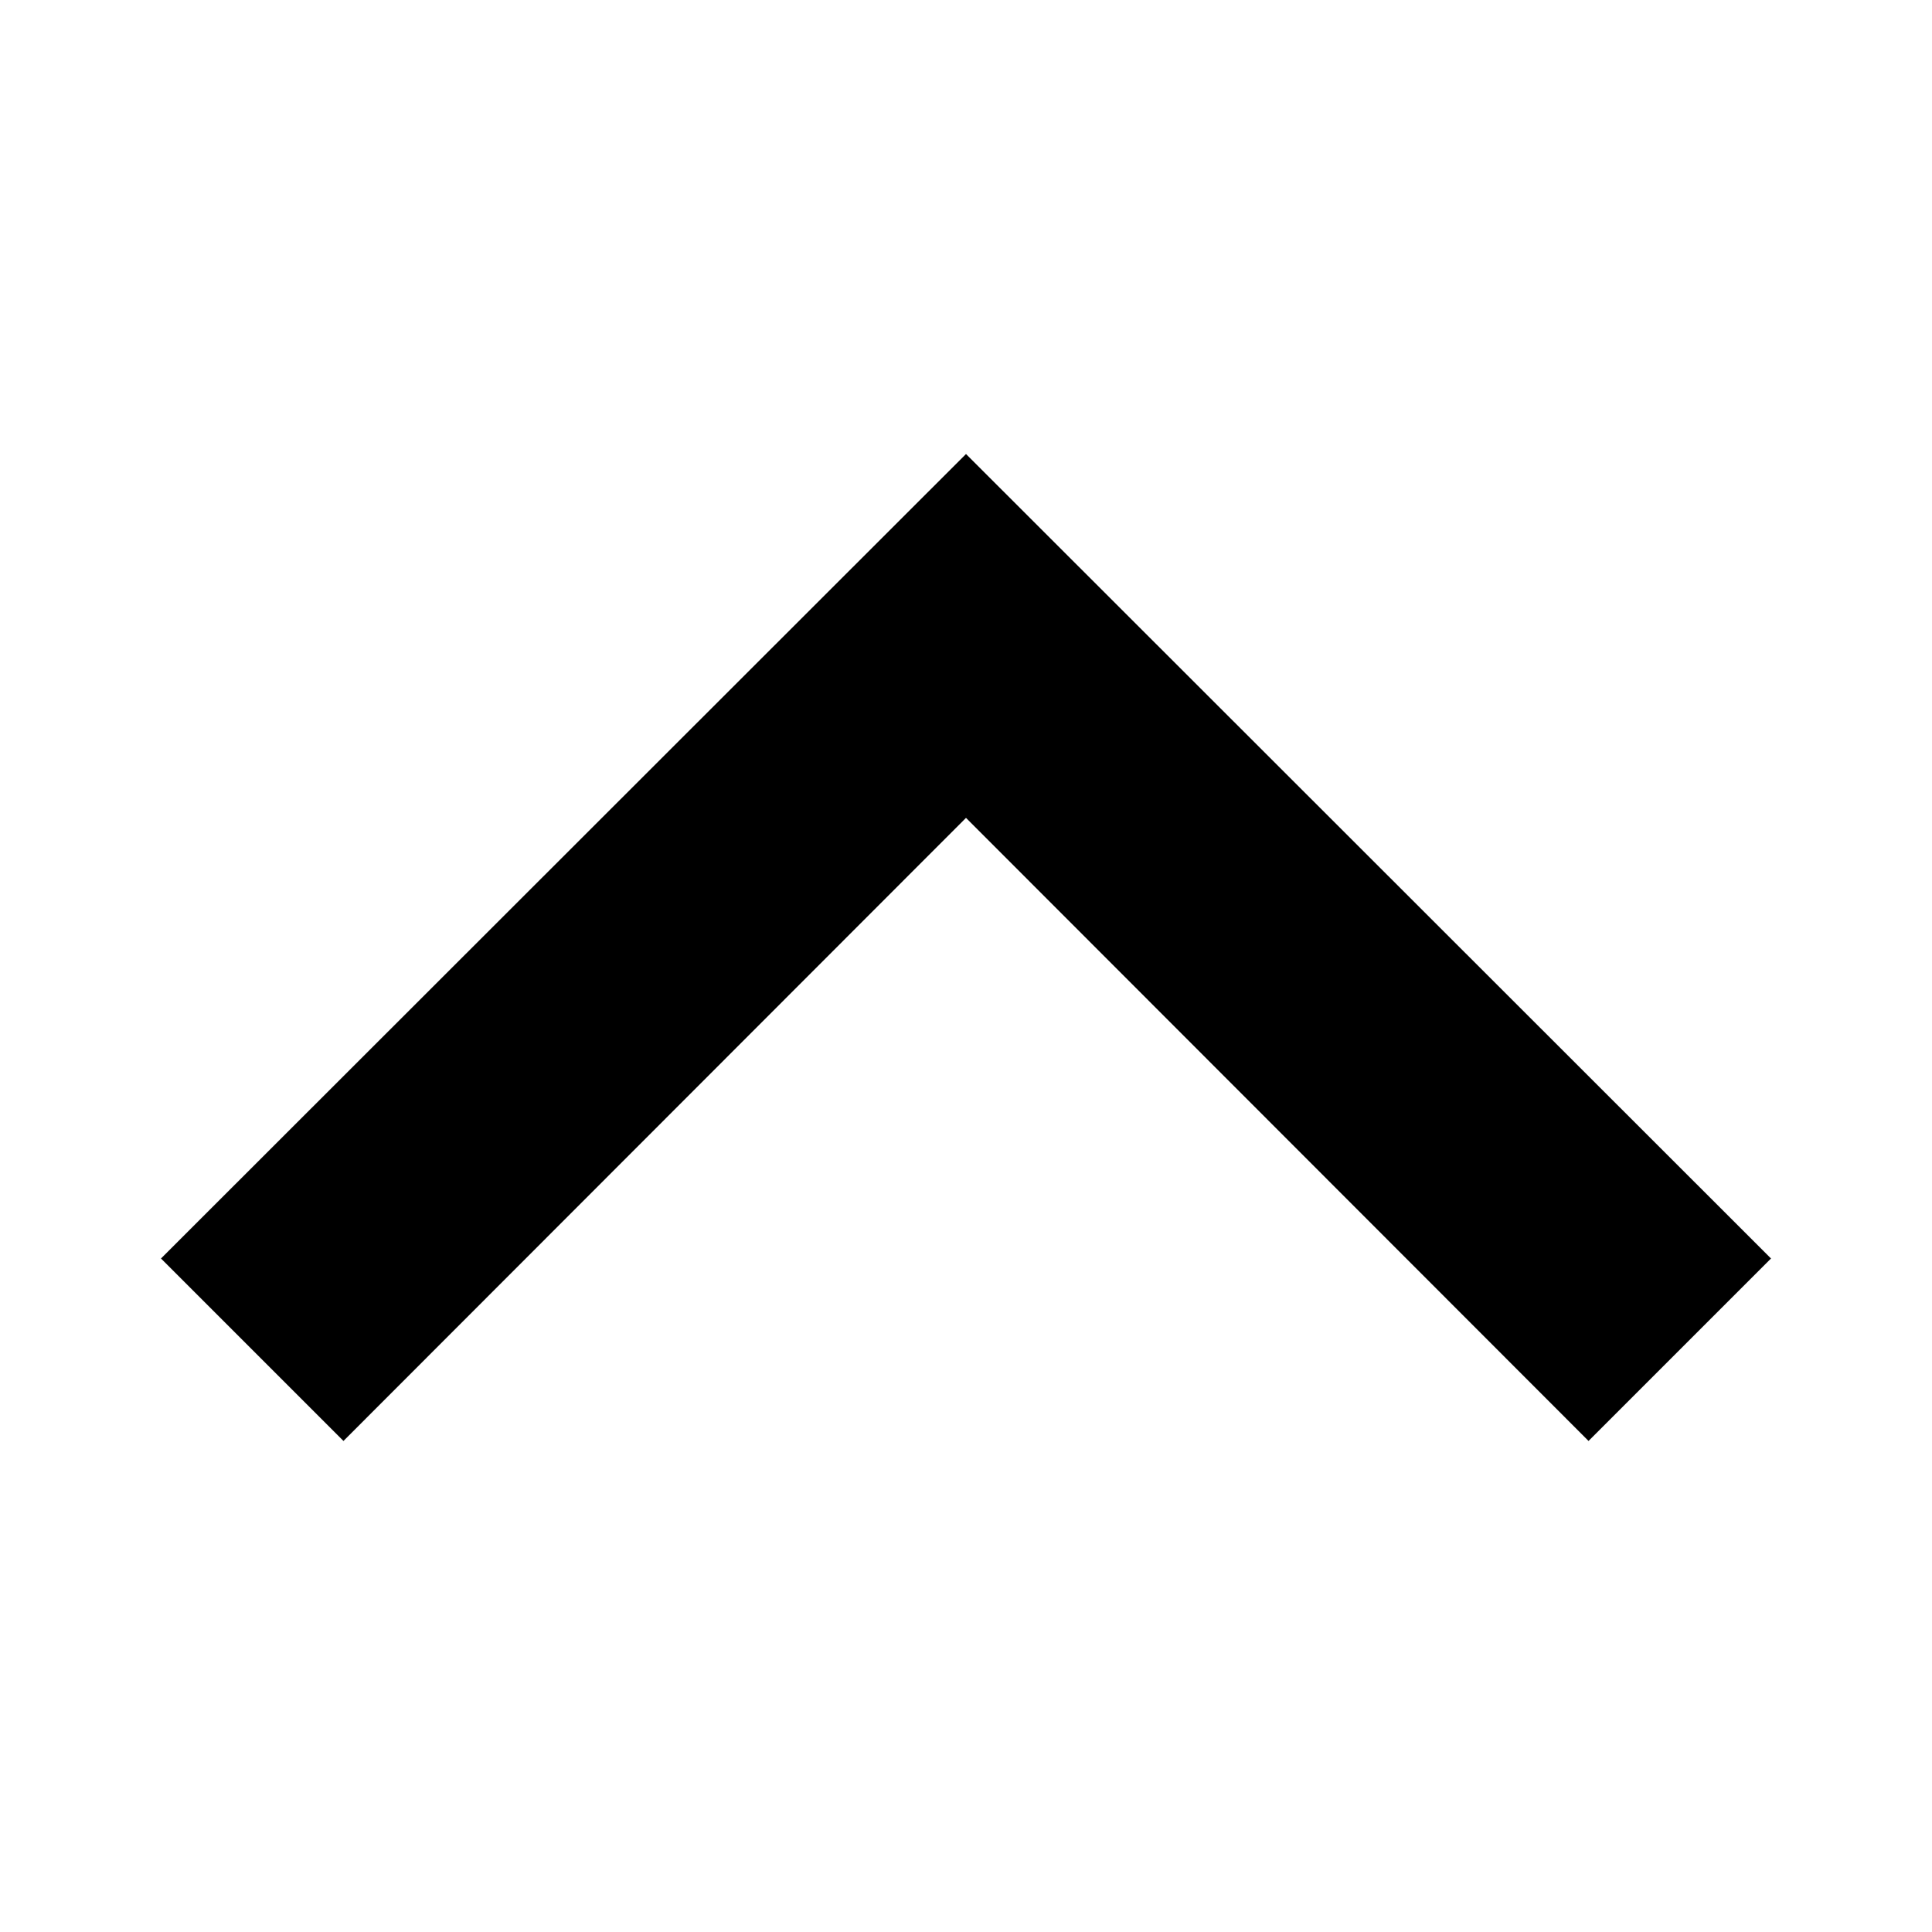 <?xml version="1.0" encoding="utf-8"?>
<!-- Generator: Adobe Illustrator 18.1.1, SVG Export Plug-In . SVG Version: 6.00 Build 0)  -->
<!DOCTYPE svg PUBLIC "-//W3C//DTD SVG 1.1//EN" "http://www.w3.org/Graphics/SVG/1.1/DTD/svg11.dtd">
<svg version="1.1" xmlns="http://www.w3.org/2000/svg" xmlns:xlink="http://www.w3.org/1999/xlink" x="0px" y="0px"
	 viewBox="0 0 360 360" enable-background="new 0 0 360 360" xml:space="preserve">
<g id="Delete">
	<g>
		<polygon points="296,268.5 180,152.4 64,268.5 30,234.5 180,84.6 330,234.5 		"/>
	</g>
</g>
<g id="Layer_3" display="none">
</g>
<g id="Boxes" display="none">
	<rect display="inline" fill="none" stroke="#231F20" stroke-width="0.5" stroke-miterlimit="10" width="360" height="360"/>
</g>
<g id="DRAFT" display="none">
	<g display="inline">
		<defs>
			<circle id="SVGID_9_" cx="-1734" cy="-366.1" r="156"/>
		</defs>
		<clipPath id="SVGID_2_">
			<use xlink:href="#SVGID_9_"  overflow="visible"/>
		</clipPath>
		<g clip-path="url(#SVGID_2_)">
			<defs>
				<rect id="SVGID_11_" x="-9752.4" y="-10159.5" width="9984" height="34915.5"/>
			</defs>
			<clipPath id="SVGID_4_">
				<use xlink:href="#SVGID_11_"  overflow="visible"/>
			</clipPath>
		</g>
	</g>
	<g display="inline">
		<g>
			<defs>
				<circle id="SVGID_13_" cx="-1796.4" cy="-362.7" r="20.8"/>
			</defs>
			<clipPath id="SVGID_6_">
				<use xlink:href="#SVGID_13_"  overflow="visible"/>
			</clipPath>
			<g clip-path="url(#SVGID_6_)">
				<defs>
					<rect id="SVGID_15_" x="-9755.9" y="-10159.5" width="9984" height="34915.5"/>
				</defs>
				<clipPath id="SVGID_8_">
					<use xlink:href="#SVGID_15_"  overflow="visible"/>
				</clipPath>
			</g>
		</g>
		<g>
			<defs>
				<circle id="SVGID_17_" cx="-1734" cy="-362.7" r="20.8"/>
			</defs>
			<clipPath id="SVGID_10_">
				<use xlink:href="#SVGID_17_"  overflow="visible"/>
			</clipPath>
			<g clip-path="url(#SVGID_10_)">
				<defs>
					<rect id="SVGID_19_" x="-9755.9" y="-10159.5" width="9984" height="34915.5"/>
				</defs>
				<clipPath id="SVGID_12_">
					<use xlink:href="#SVGID_19_"  overflow="visible"/>
				</clipPath>
			</g>
		</g>
		<g>
			<defs>
				<circle id="SVGID_21_" cx="-1671.6" cy="-362.7" r="20.8"/>
			</defs>
			<clipPath id="SVGID_14_">
				<use xlink:href="#SVGID_21_"  overflow="visible"/>
			</clipPath>
			<g clip-path="url(#SVGID_14_)">
				<defs>
					<rect id="SVGID_23_" x="-9755.9" y="-10159.5" width="9984" height="34915.5"/>
				</defs>
				<clipPath id="SVGID_16_">
					<use xlink:href="#SVGID_23_"  overflow="visible"/>
				</clipPath>
			</g>
		</g>
	</g>
	<polyline display="inline" fill="none" points="1201,-2470.1 -239,-2470.1 -239,2900.9 1201,2900.9 	"/>
</g>
</svg>

